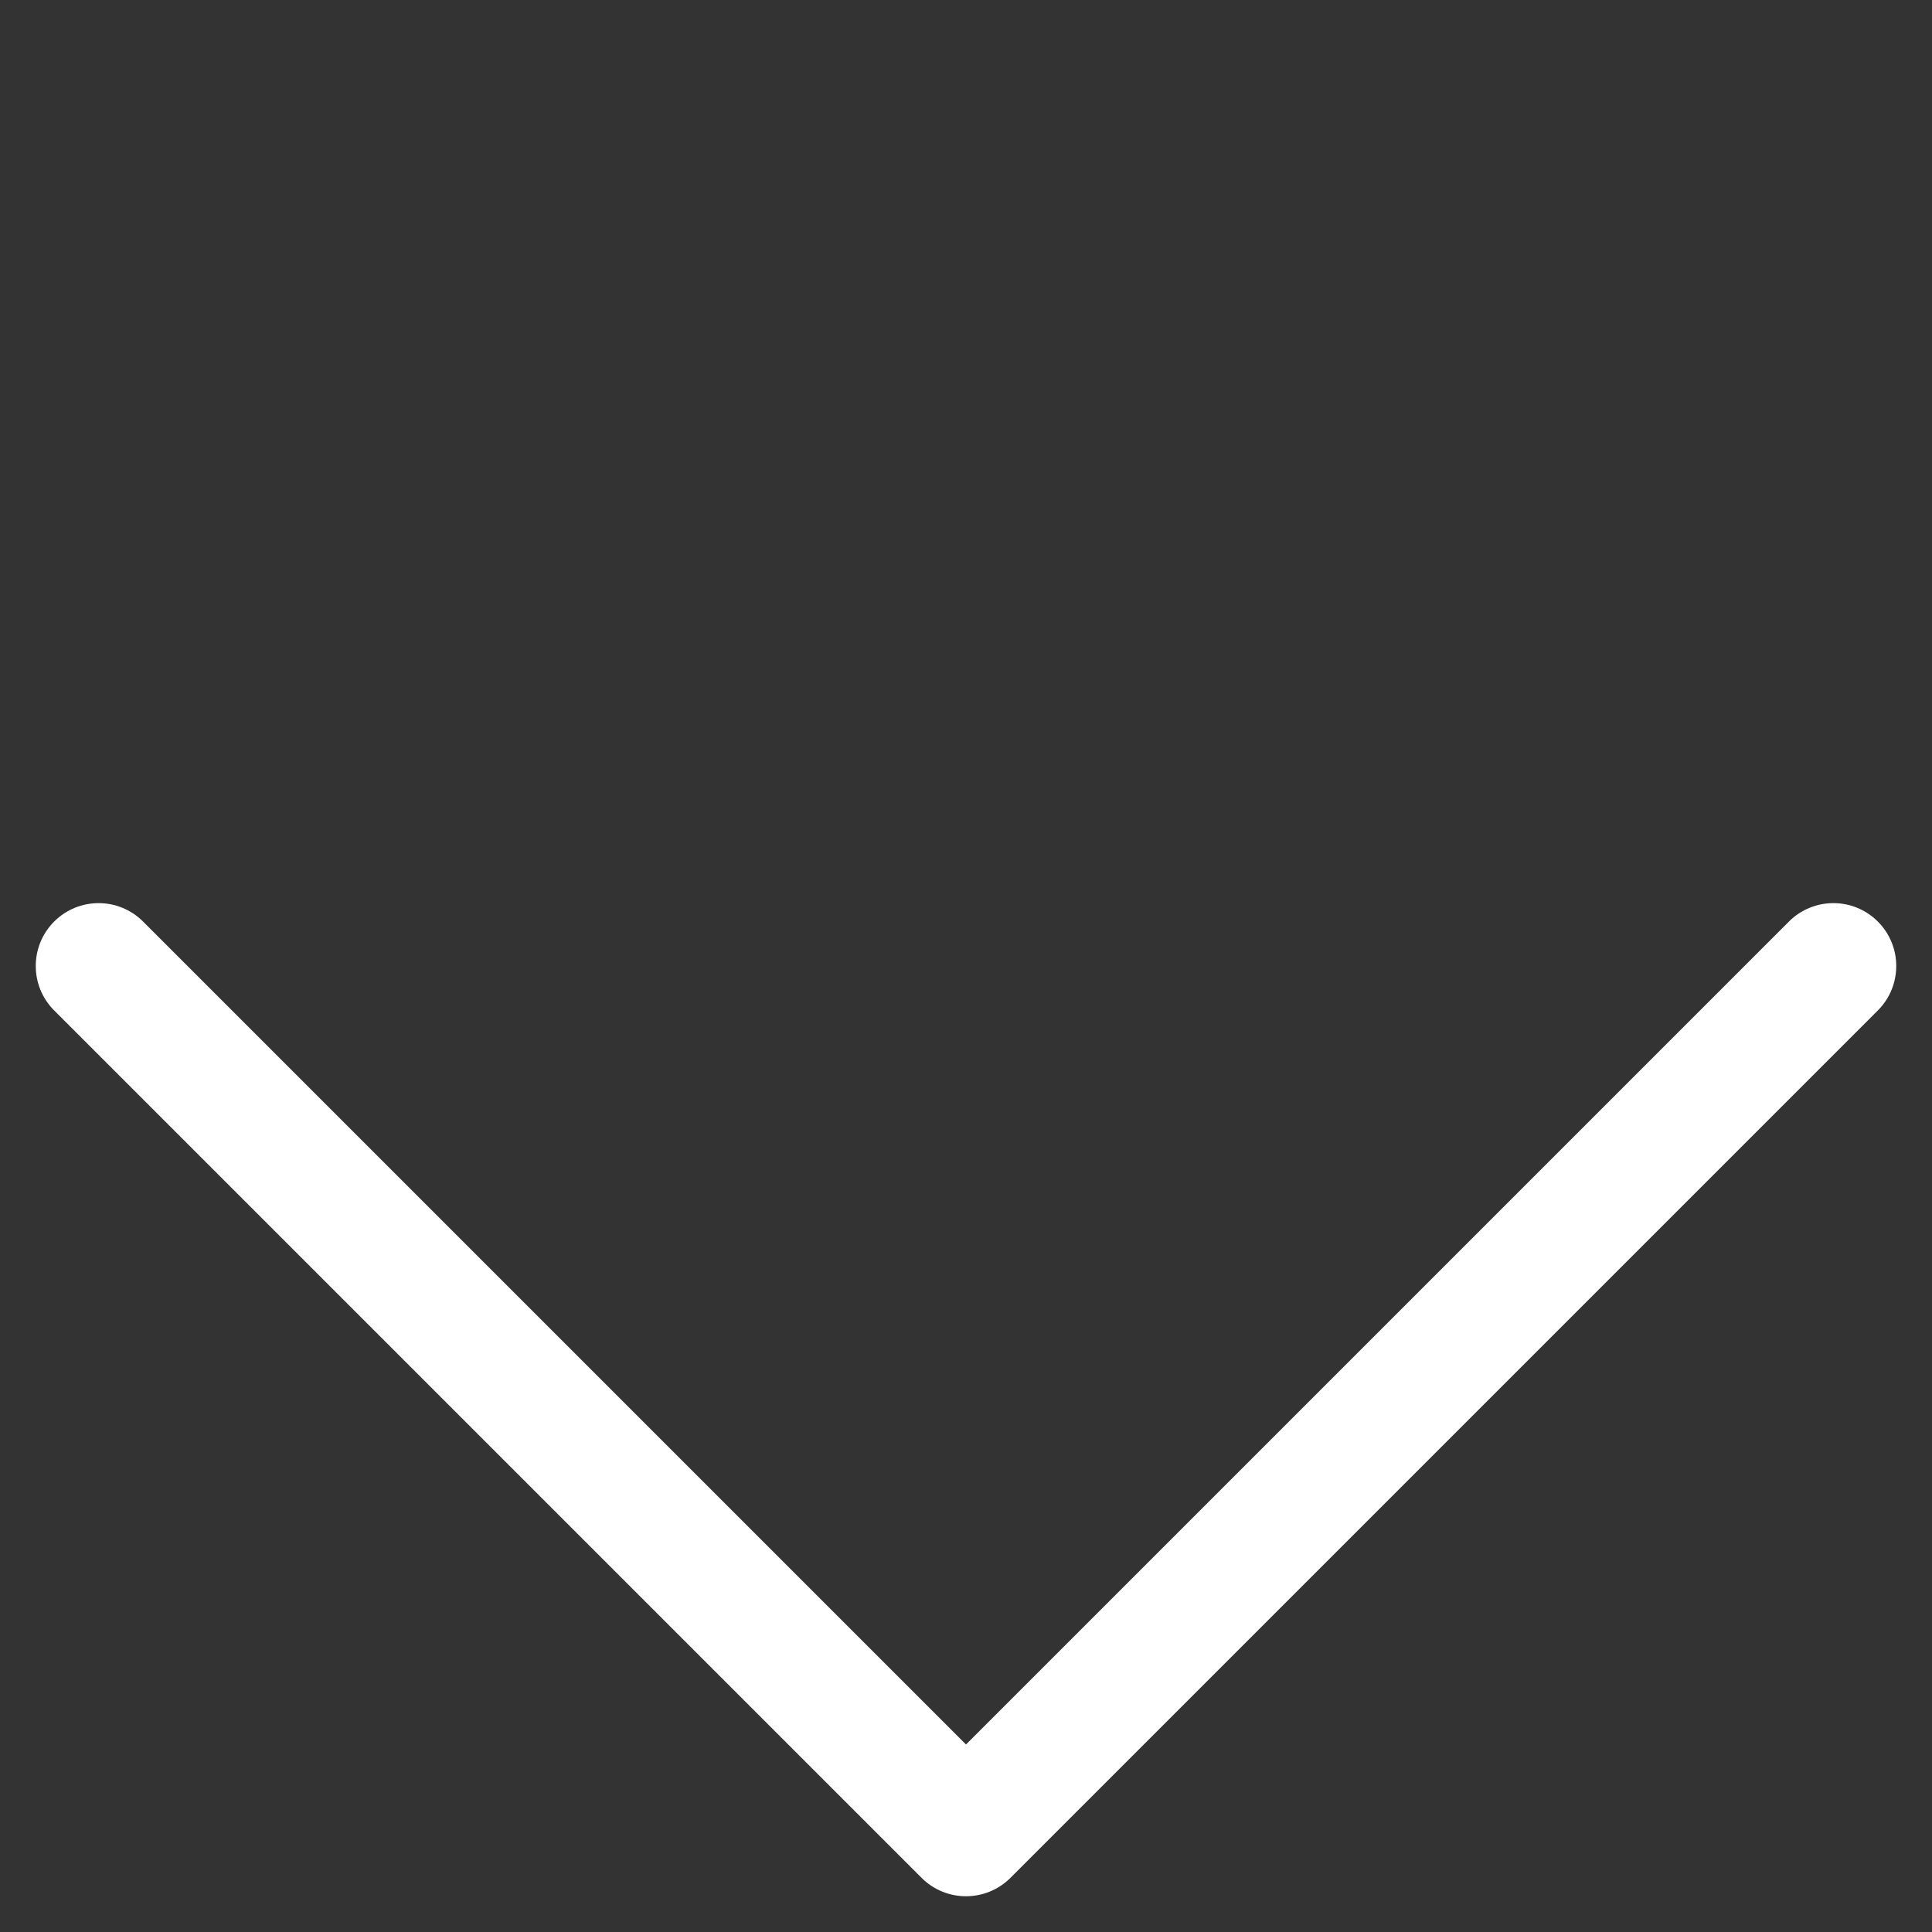 <svg width="36" height="36" viewBox="0 0 36 36" fill="none" xmlns="http://www.w3.org/2000/svg">
<rect x="0" y="0" width="36" height="36" fill="#333333" stroke="none"/>
<path d="M33.758 17.596L34.183 18.02L33.758 17.596ZM18 33.354L17.576 33.779L18 34.203L18.424 33.779L18 33.354ZM33.334 17.172L17.576 32.93L18.424 33.779L34.183 18.02L33.334 17.172ZM34.991 17.172C34.533 16.714 33.792 16.714 33.334 17.172L34.183 18.02C34.172 18.031 34.153 18.031 34.142 18.02L34.991 17.172ZM34.991 18.828C35.448 18.371 35.448 17.629 34.991 17.172L34.142 18.02C34.131 18.009 34.131 17.991 34.142 17.98L34.991 18.828ZM18.828 34.991L34.991 18.828L34.142 17.98L17.98 34.142L18.828 34.991ZM17.172 34.991C17.629 35.448 18.371 35.448 18.828 34.991L17.98 34.142C17.991 34.131 18.009 34.131 18.02 34.142L17.172 34.991ZM1.009 18.828L17.172 34.991L18.02 34.142L1.858 17.98L1.009 18.828ZM1.009 17.172C0.552 17.629 0.552 18.371 1.009 18.828L1.858 17.98C1.869 17.991 1.869 18.009 1.858 18.02L1.009 17.172ZM2.666 17.172C2.208 16.714 1.467 16.714 1.009 17.172L1.858 18.02C1.847 18.031 1.829 18.031 1.817 18.02L2.666 17.172ZM18.424 32.93L2.666 17.172L1.817 18.02L17.576 33.779L18.424 32.93Z" fill="white"/>
</svg>
